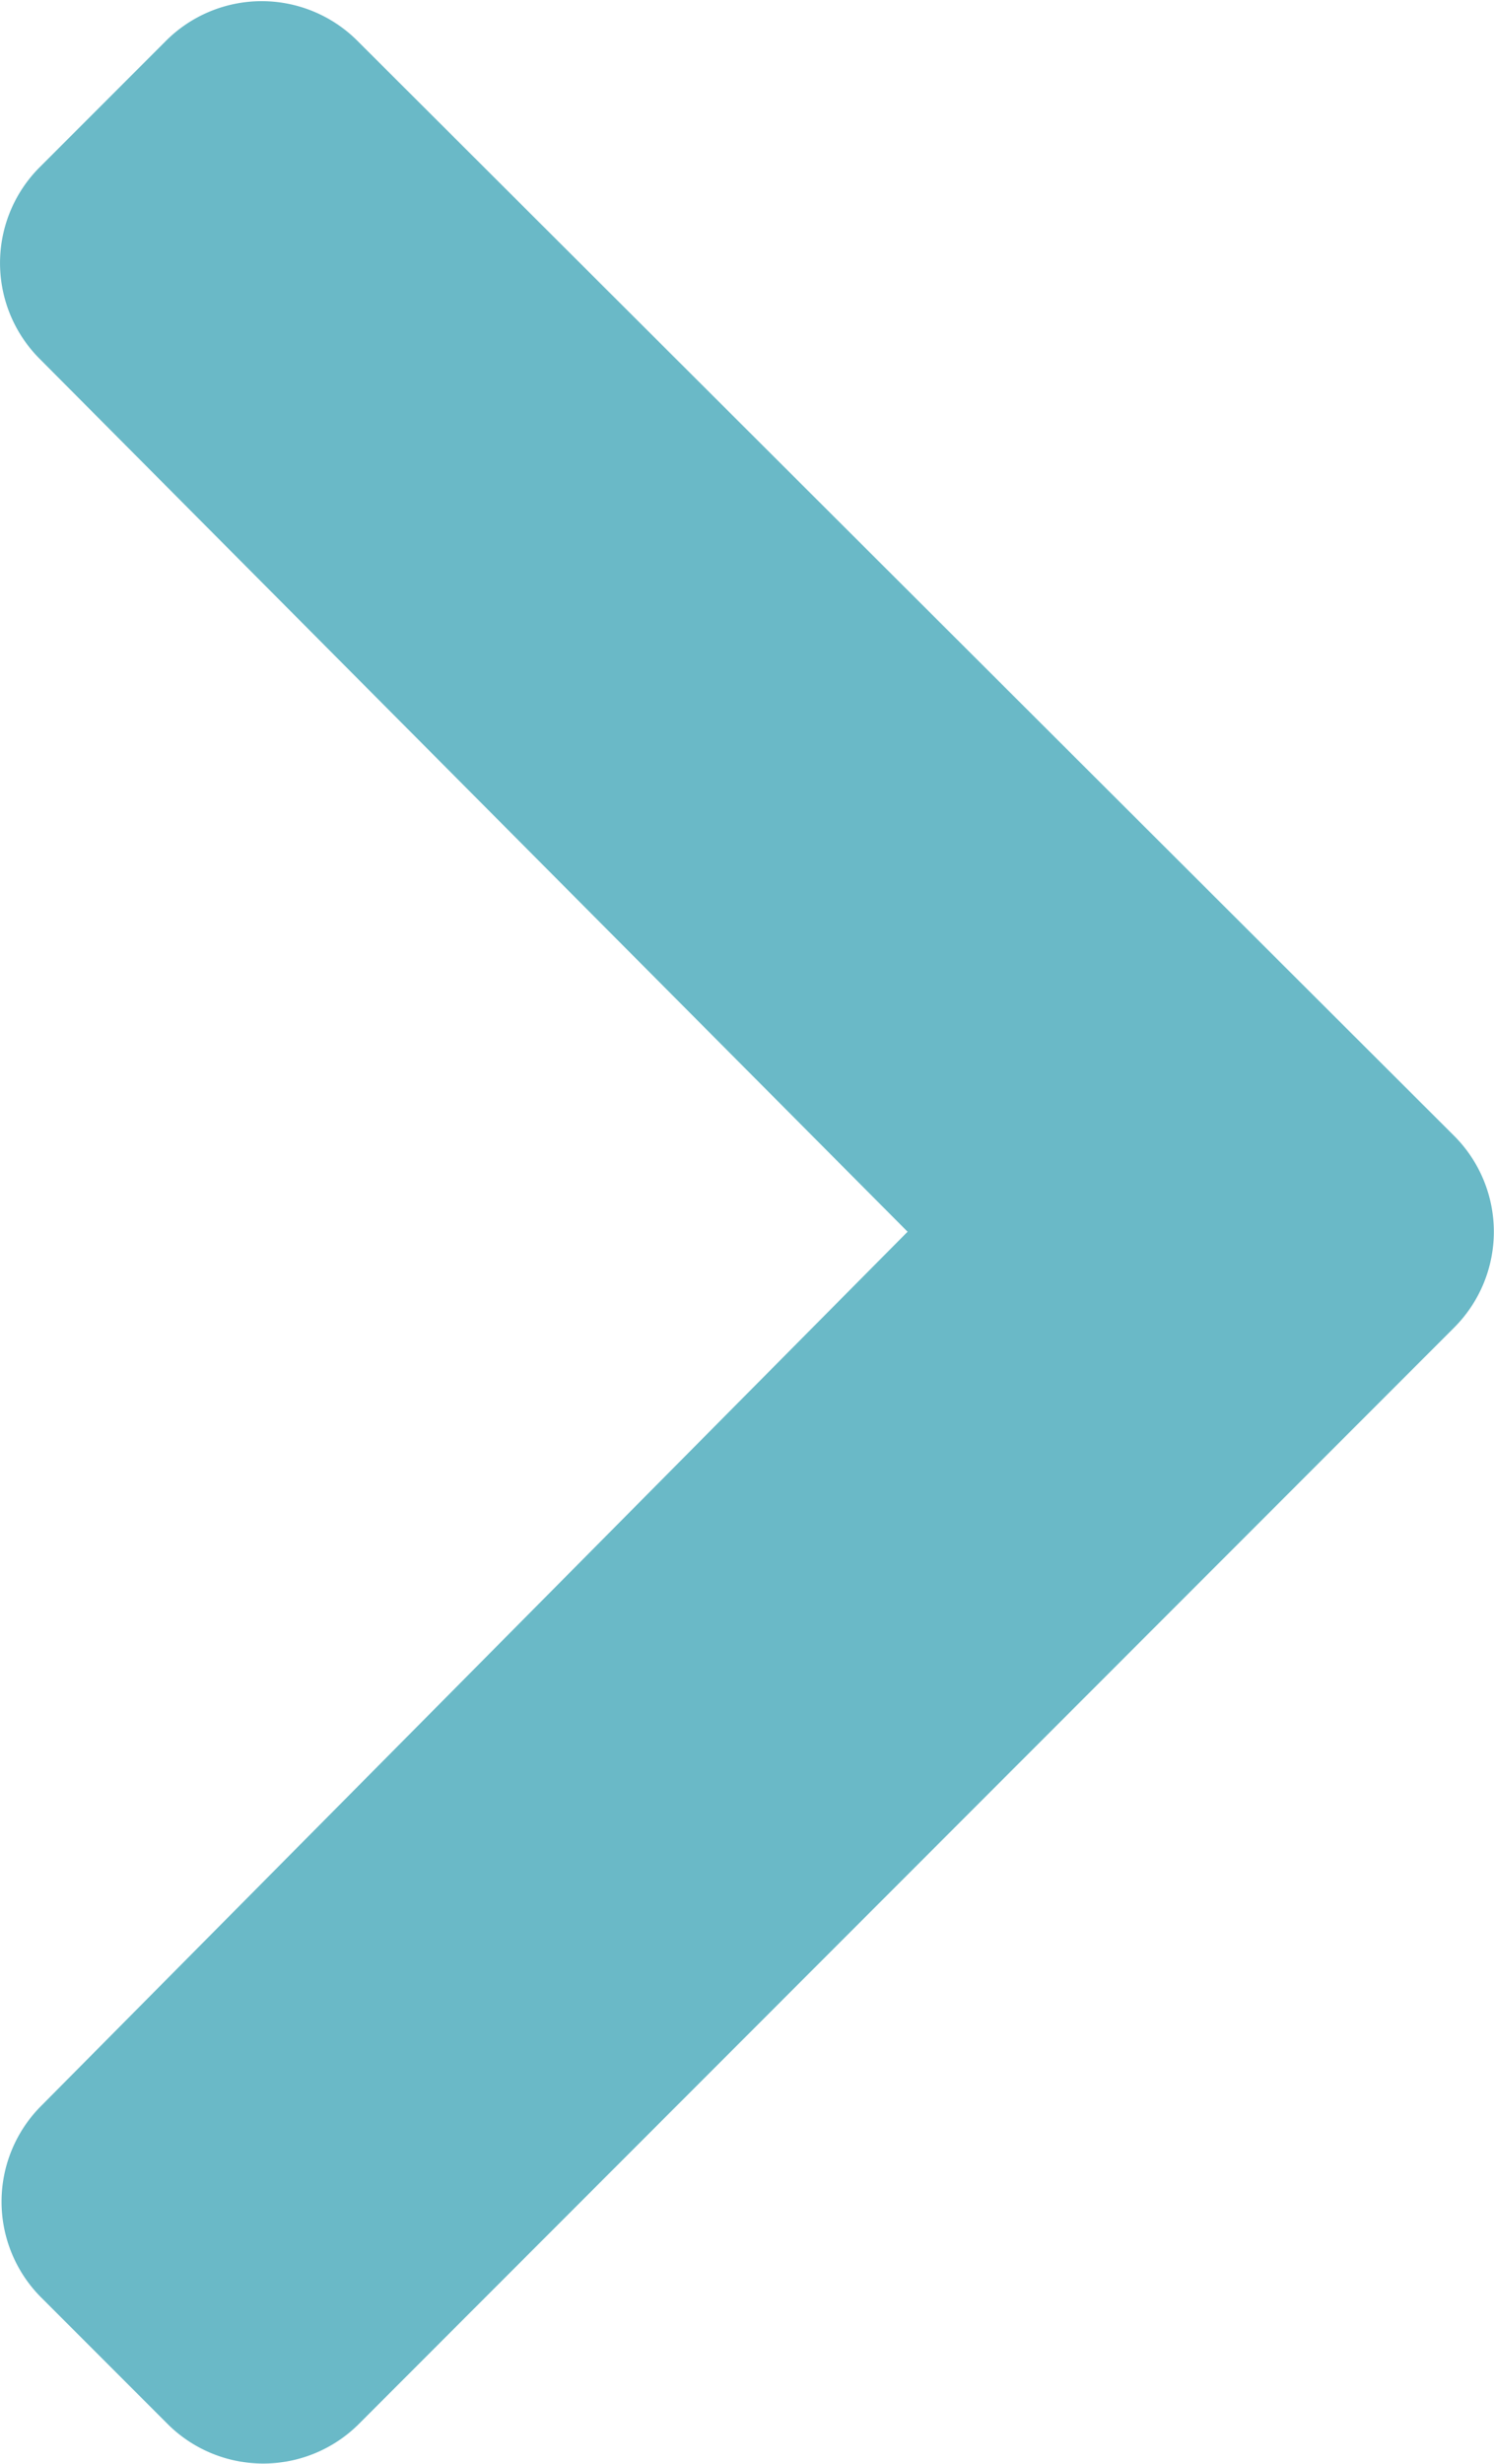 <svg xmlns="http://www.w3.org/2000/svg" width="5.903" height="9.727" viewBox="0 0 5.903 9.727"><path d="M7.679,7.889,3.351,12.218a.535.535,0,0,1-.756,0l-.5-.5a.535.535,0,0,1,0-.755L5.519,7.511,2.089,4.064a.535.535,0,0,1,0-.755l.5-.5a.535.535,0,0,1,.756,0L7.679,7.133A.535.535,0,0,1,7.679,7.889Z" transform="translate(-1.933 -2.648)" fill="#6ab9c7"/></svg>